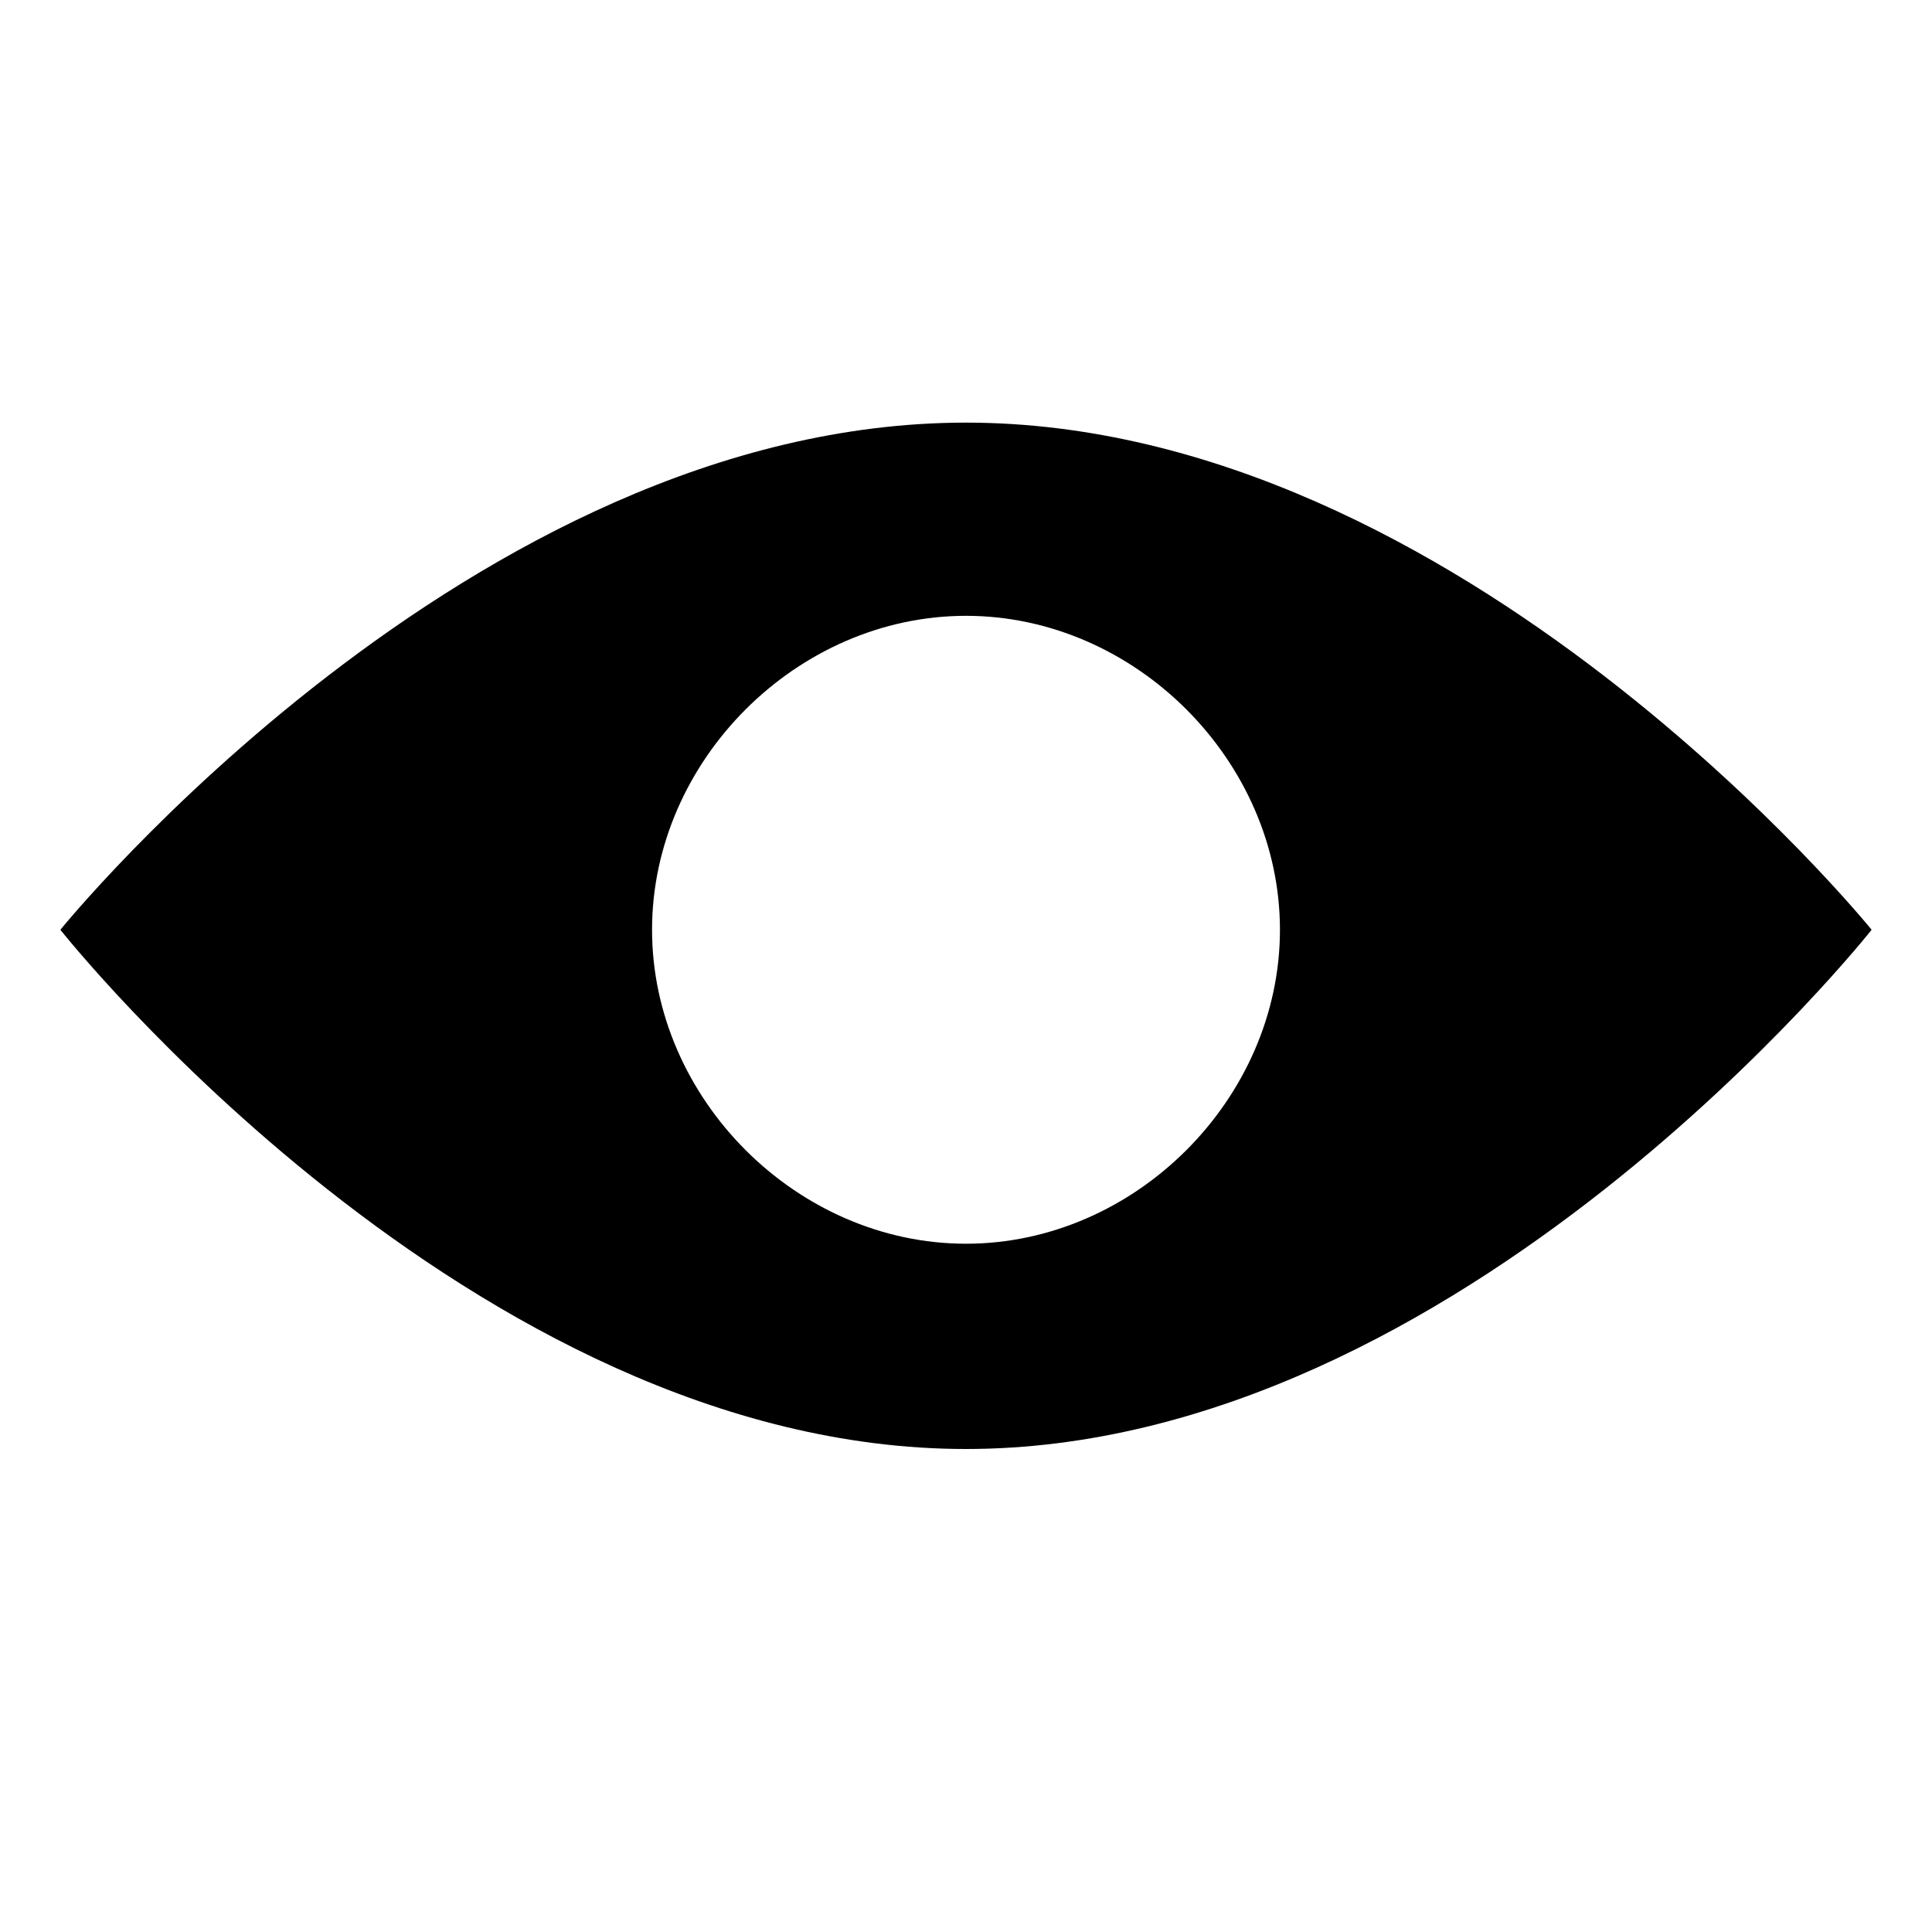 <svg xmlns="http://www.w3.org/2000/svg" xmlns:xlink="http://www.w3.org/1999/xlink" viewBox="0 0 16 16" >
    <path d="M8,3.5c-4.1,0-7.5,4.2-7.5,4.2S3.9,12,8,12s7.5-4.3,7.5-4.3S12.1,3.5,8,3.5z M8,10.3c-1.4,0-2.6-1.2-2.6-2.6S6.6,5.1,8,5.1
	s2.6,1.2,2.6,2.6S9.4,10.3,8,10.3z"/>
</svg>